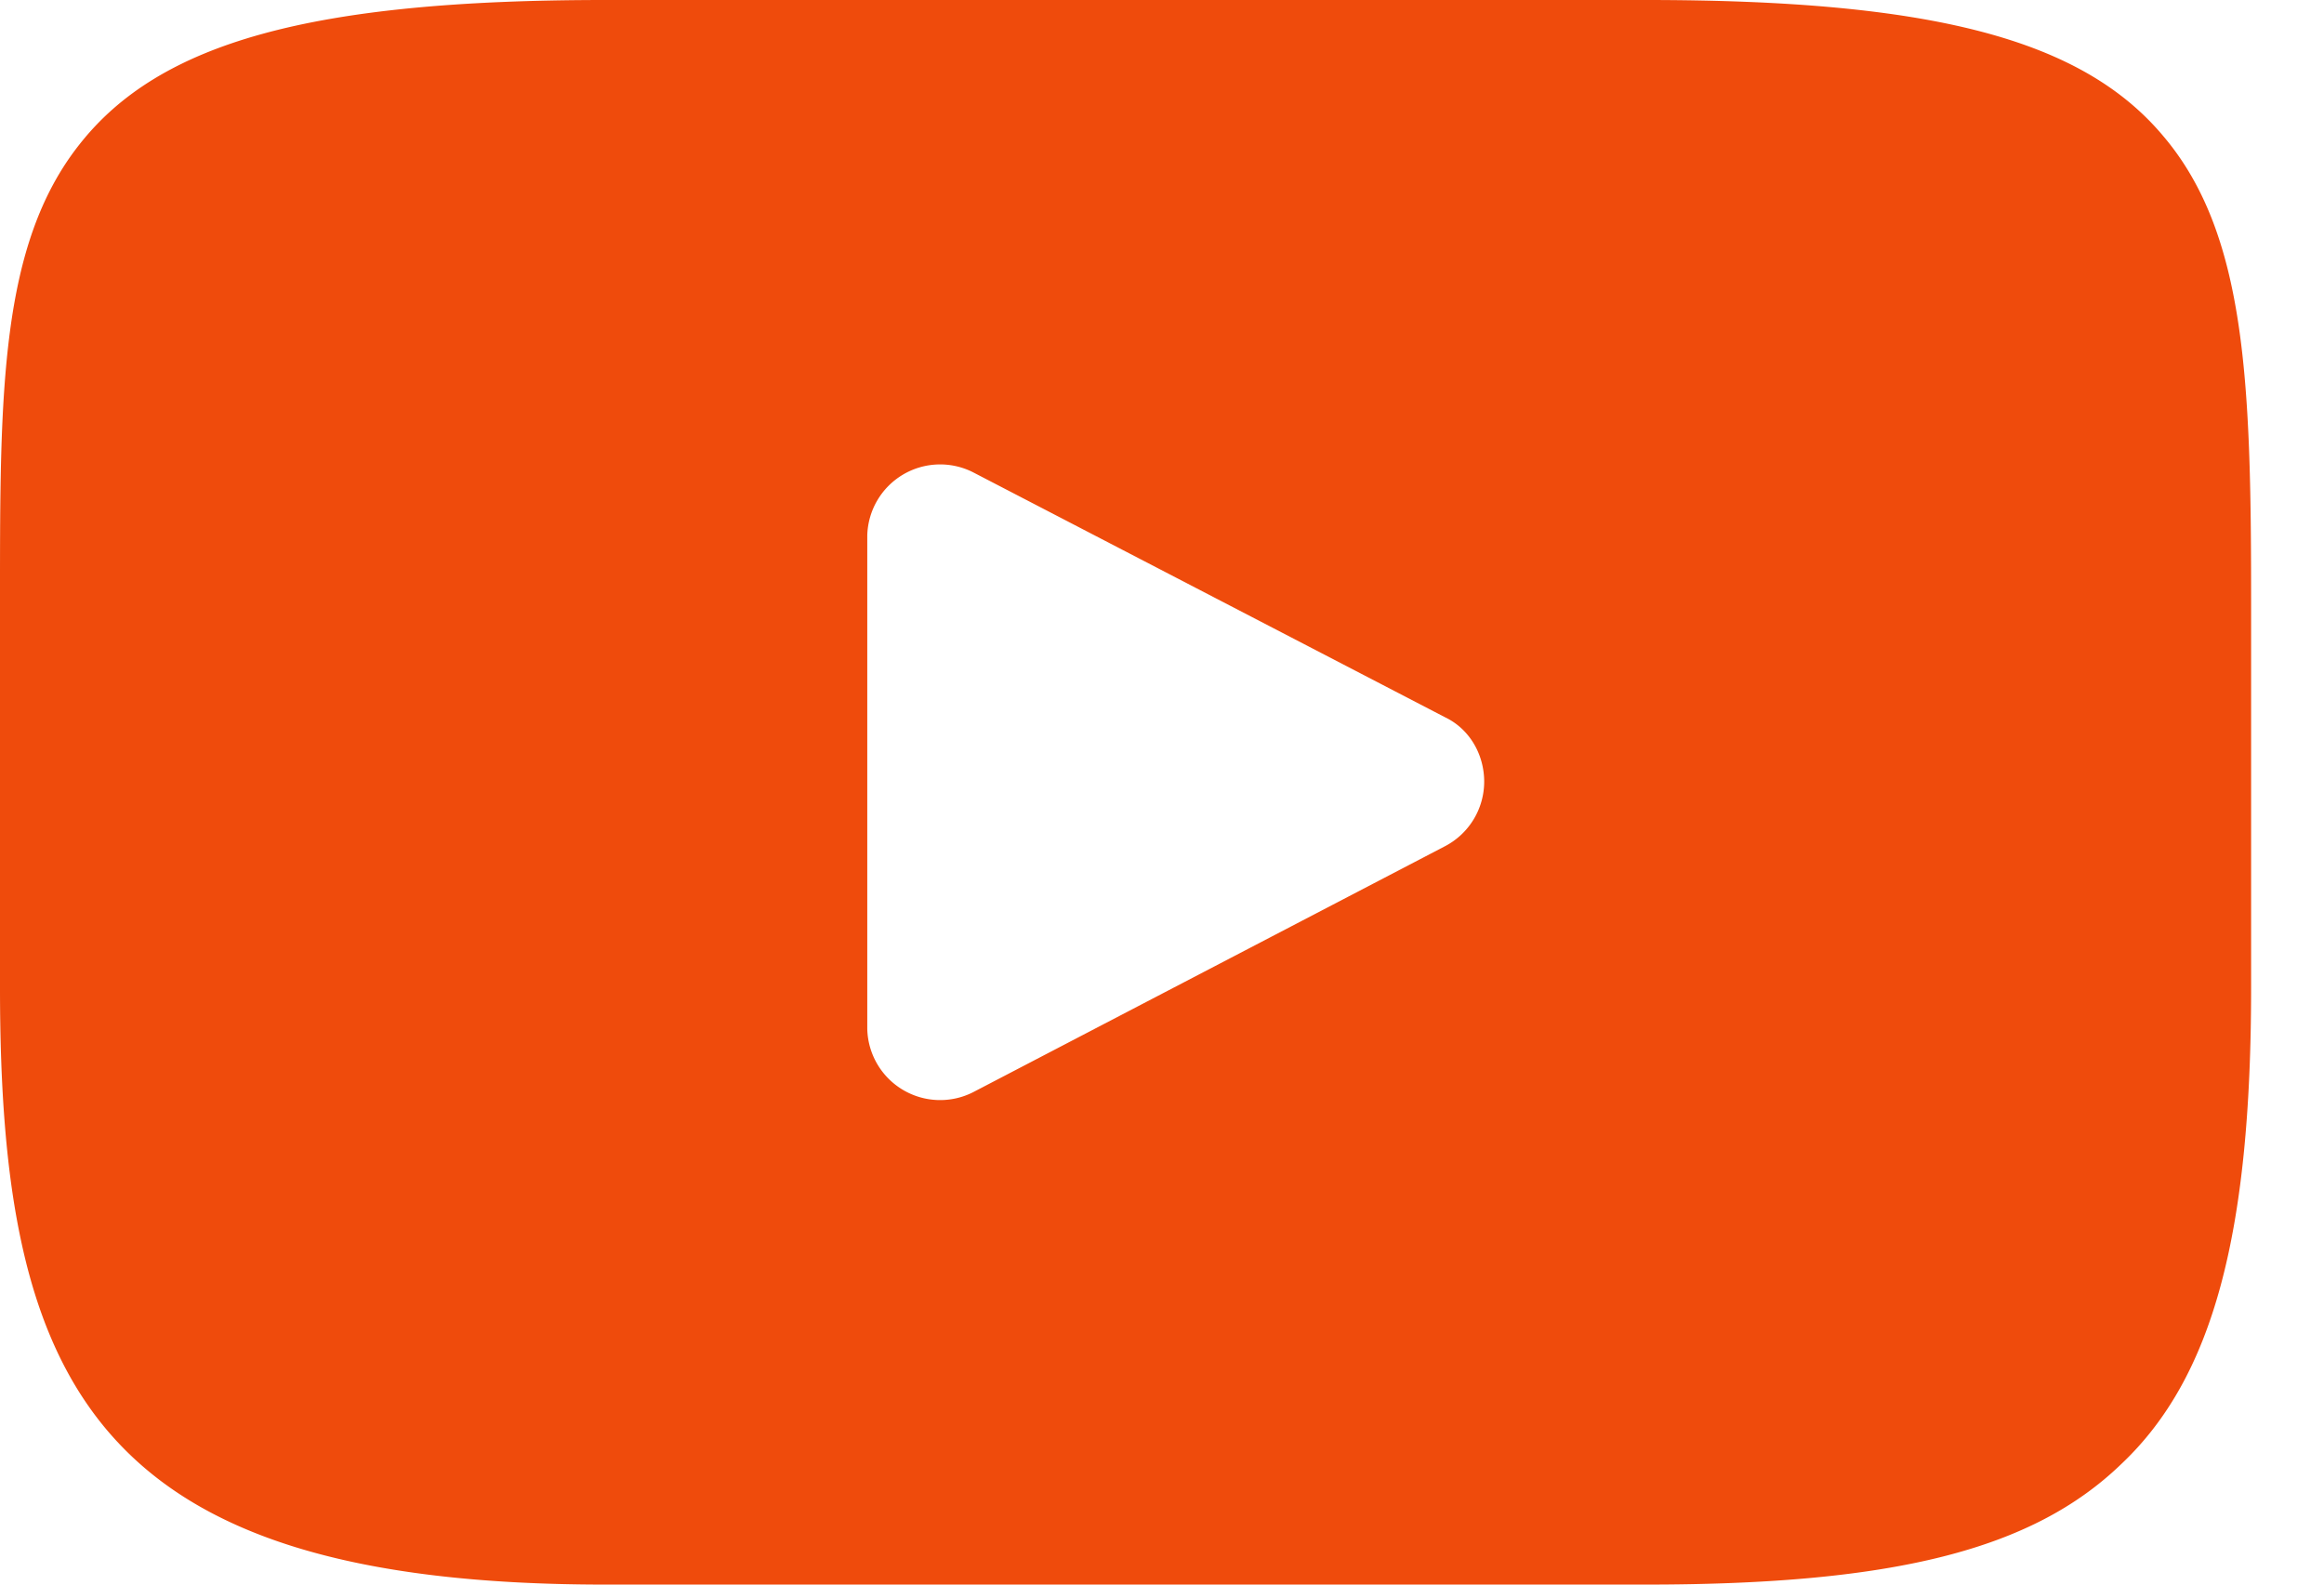 <svg xmlns="http://www.w3.org/2000/svg" xmlns:xlink="http://www.w3.org/1999/xlink" width="22" height="15" viewBox="0 0 22 15"><defs><path id="f62ra" d="M1247.31 49.66v3.69c0 2.33-.36 3.69-1.23 4.51-.84.81-2.15 1.14-4.5 1.14h-9.85c-4.84 0-5.73-1.9-5.73-5.65v-3.7c0-1.93 0-3.33.75-4.28.76-.97 2.2-1.37 4.98-1.37h9.85c2.71 0 4.13.37 4.9 1.29.78.92.83 2.32.83 4.37zm-7.26 1.74c0-.26-.14-.5-.37-.61l-4.47-2.32a.69.69 0 0 0-1 .6v4.67a.69.69 0 0 0 1 .6l4.47-2.33a.69.69 0 0 0 .37-.61z"/></defs><g><g transform="translate(-1226 -44)"><use fill="#ef4b0c" xlink:href="#f62ra"/></g></g></svg>
